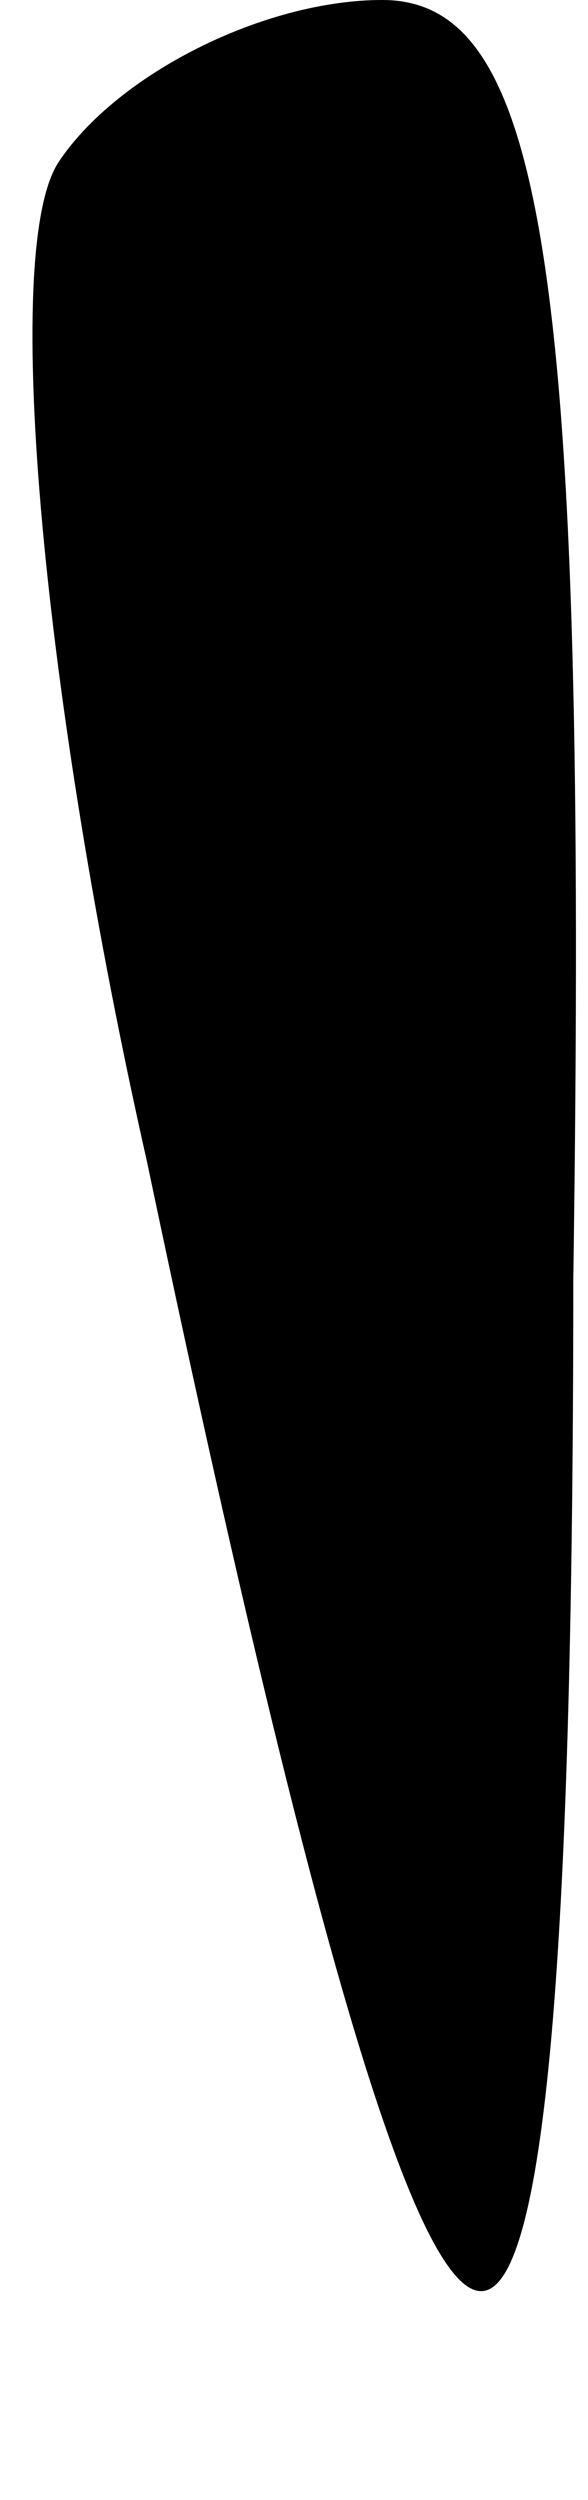 <?xml version="1.0" standalone="no"?>
<!DOCTYPE svg PUBLIC "-//W3C//DTD SVG 20010904//EN"
 "http://www.w3.org/TR/2001/REC-SVG-20010904/DTD/svg10.dtd">
<svg version="1.0" xmlns="http://www.w3.org/2000/svg"
 width="4pt" height="17pt" viewBox="0 0 4 17"
 preserveAspectRatio="xMidYMid meet">
<g transform="translate(0,17) scale(0.1,-0.1)"
fill="#000000" stroke="none">
<path fill="#000000" stroke="none" d="M4 159 c-4 -6 -1 -37 6 -68 21 -100 29
-102 29 -8 1 69 -2 87 -13 87 -8 0 -18 -5 -22 -11z"/>
</g>
</svg>
